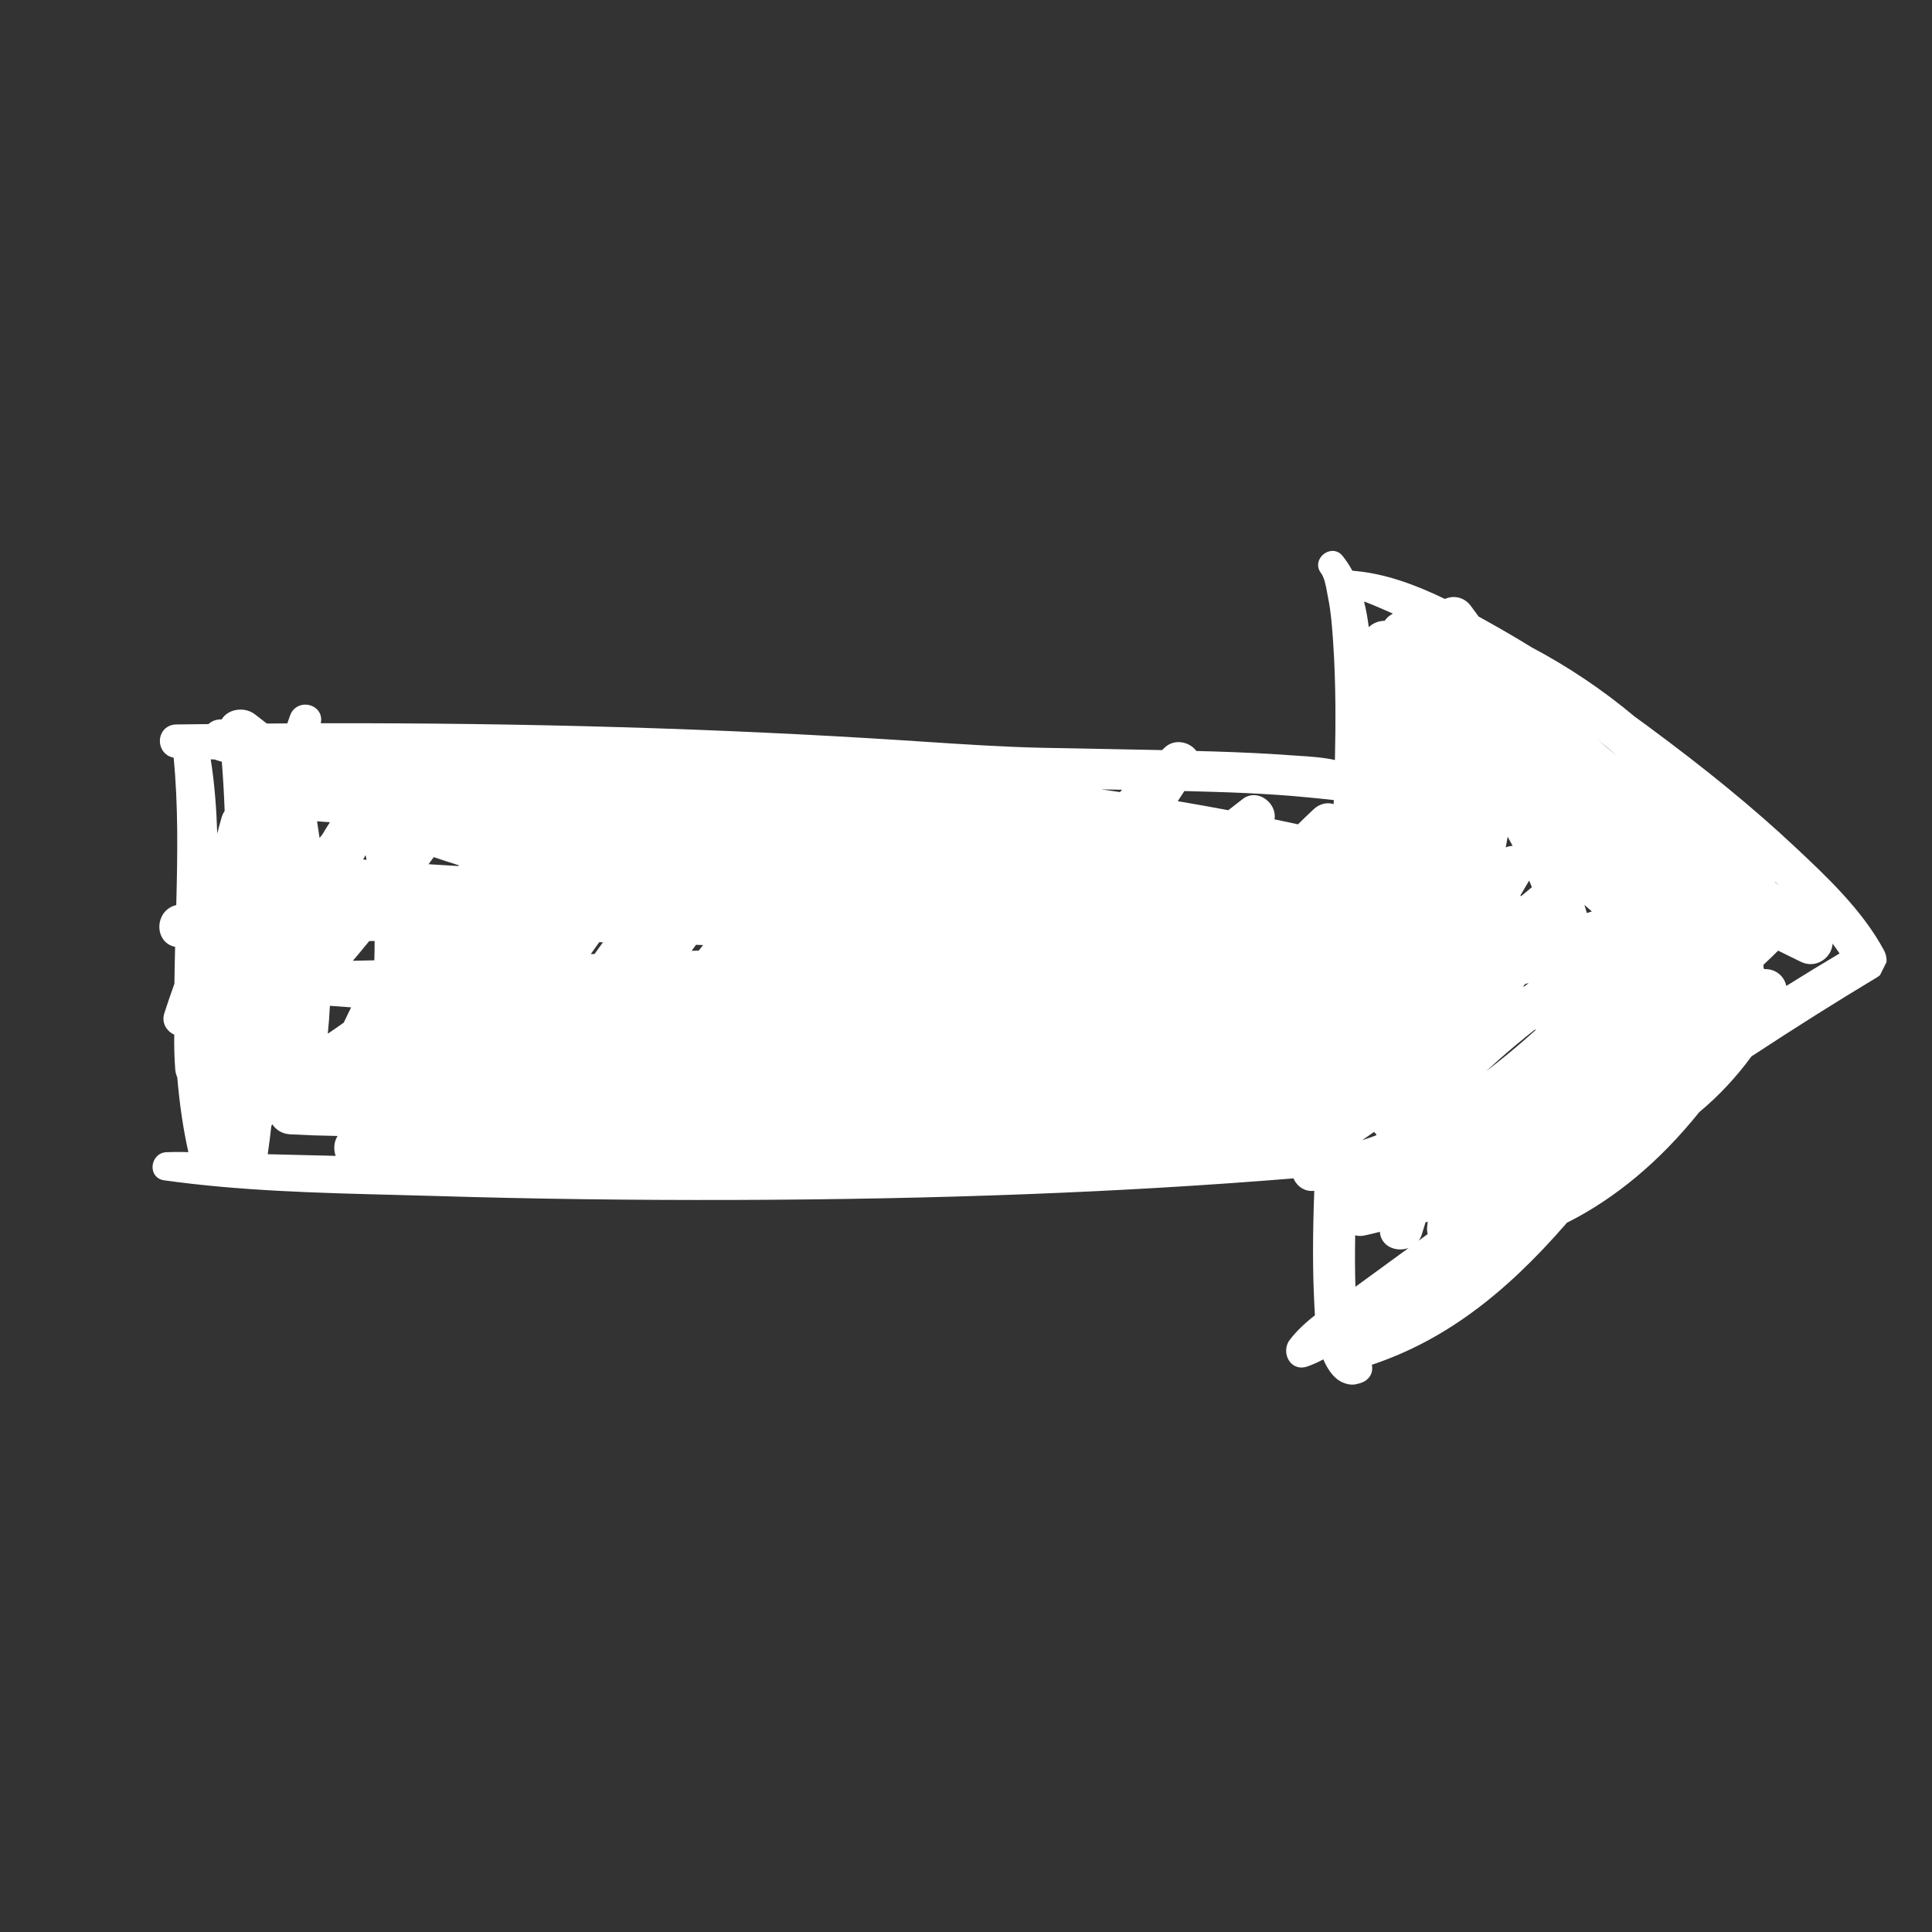 <svg xmlns="http://www.w3.org/2000/svg" xmlns:xlink="http://www.w3.org/1999/xlink" width="500" zoomAndPan="magnify" viewBox="0 0 375 375" height="500" preserveAspectRatio="xMidYMid meet" version="1.0"><rect x="0" y="0" width="375" height="375" fill="#333333" stroke="none"/><defs><clipPath id="f536911624"><path d="M 29 106 L 367 106 L 367 269 L 29 269 Z M 29 106 " clip-rule="nonzero"/></clipPath><clipPath id="f8bc525664"><path d="M -3.273 211.93 L 91.988 20.582 L 378.004 162.973 L 282.742 354.32 Z M -3.273 211.93 " clip-rule="nonzero"/></clipPath><clipPath id="767eac67c3"><path d="M -3.273 211.93 L 91.988 20.582 L 378.004 162.973 L 282.742 354.32 Z M -3.273 211.93 " clip-rule="nonzero"/></clipPath></defs><g clip-path="url(#f536911624)"><g clip-path="url(#f8bc525664)"><g clip-path="url(#767eac67c3)"><path fill="#ffffff" d="M 40.902 147.387 C 41.676 152.289 42.023 157.176 42.164 161.797 C 42.434 160.703 42.723 159.652 43.027 158.633 C 43.113 158.355 43.215 158.098 43.332 157.867 C 43.41 157.703 43.504 157.547 43.605 157.395 C 43.496 154.332 43.312 151.133 43.055 147.859 L 42.113 147.578 C 41.965 147.531 41.82 147.477 41.68 147.418 Z M 62.578 161.957 C 63.047 161.168 63.535 160.375 64.035 159.598 C 63.203 159.539 62.375 159.48 61.543 159.418 C 61.715 160.531 61.875 161.605 62.027 162.648 C 62.211 162.418 62.395 162.188 62.578 161.957 Z M 71.152 166.883 C 71.09 166.578 71.023 166.277 70.957 165.977 C 70.801 166.262 70.645 166.547 70.488 166.828 C 70.711 166.844 70.93 166.863 71.152 166.883 Z M 72.656 186.395 C 72.699 185.117 72.719 183.867 72.715 182.645 L 71.672 182.66 C 70.586 183.992 69.531 185.262 68.488 186.488 C 69.879 186.457 71.266 186.426 72.656 186.395 Z M 63.625 200.633 C 64.664 199.941 65.699 199.223 66.723 198.492 C 67.062 197.754 67.414 197.02 67.777 196.293 C 67.902 196.035 68.031 195.781 68.16 195.527 C 66.785 195.434 65.41 195.332 64.035 195.23 C 63.945 197.059 63.805 198.863 63.625 200.633 Z M 89.07 167.957 C 87.438 167.445 85.805 166.918 84.195 166.367 C 83.855 166.824 83.516 167.281 83.176 167.742 C 85.09 167.863 87.008 167.984 88.926 168.098 C 88.973 168.051 89.023 168.004 89.07 167.957 Z M 51.965 224.031 C 56.359 224.145 60.754 224.25 65.148 224.352 C 64.75 223.207 64.797 221.91 65.312 220.875 C 65.379 220.742 65.449 220.613 65.527 220.492 C 62.363 220.441 59.266 220.332 56.281 220.172 C 56.223 220.168 56.086 220.148 56.027 220.141 C 55.93 220.133 55.762 220.109 55.594 220.074 C 55.492 220.055 55.395 220.031 55.293 220.008 C 55.164 219.969 55.07 219.934 54.977 219.898 C 54.523 219.734 54.129 219.516 53.793 219.242 C 53.422 218.953 53.098 218.605 52.844 218.211 C 52.82 218.262 52.797 218.312 52.773 218.363 C 52.742 218.426 52.707 218.488 52.668 218.551 C 52.469 220.355 52.234 222.191 51.965 224.031 Z M 115.41 185.164 C 115.949 184.406 116.492 183.648 117.035 182.891 C 116.797 182.883 116.555 182.879 116.312 182.875 C 115.754 183.672 115.207 184.441 114.668 185.191 Z M 136.465 183.434 L 135.09 183.387 C 134.812 183.777 134.535 184.164 134.254 184.555 L 135.633 184.508 C 135.906 184.148 136.188 183.789 136.465 183.434 Z M 217.816 153.293 C 217.816 153.293 214.211 153.223 213.762 153.215 C 214.965 153.387 216.172 153.562 217.379 153.738 C 217.523 153.59 217.668 153.438 217.816 153.293 Z M 268.762 120.496 C 269.172 119.895 269.727 119.422 270.367 119.102 C 270.062 118.965 268.504 118.289 268.504 118.289 C 267.277 117.754 266.023 117.207 264.762 116.754 C 265.176 118.383 265.465 120.055 265.68 121.734 C 266.469 120.957 267.602 120.5 268.762 120.496 Z M 251.934 160 C 252.941 159.012 253.961 158.031 254.988 157.066 C 255.996 156.121 257.293 155.73 258.543 155.992 C 258.648 156.02 258.754 156.043 258.859 156.078 C 258.867 155.816 258.875 155.551 258.883 155.293 C 257.199 155.102 255.359 154.918 253.746 154.762 C 245.891 153.992 237.973 153.742 229.883 153.543 C 229.449 154.199 229.023 154.852 228.598 155.508 C 231.887 156.062 235.176 156.652 238.41 157.262 C 239.352 156.52 240.293 155.785 241.246 155.059 C 242.621 154.012 244.438 154.102 245.875 155.289 C 247.059 156.266 247.613 157.707 247.387 159.031 C 248.902 159.348 250.418 159.672 251.934 160 Z M 292.262 164.477 C 292.688 164.305 293.141 164.203 293.598 164.18 C 293.285 163.59 292.965 163 292.641 162.414 C 292.512 163.098 292.383 163.789 292.262 164.477 Z M 267.184 220.199 C 267.012 220.051 266.855 219.887 266.707 219.703 C 265.938 220.254 265.172 220.785 264.414 221.301 C 265.285 221.027 266.172 220.727 267.055 220.395 C 267.102 220.328 267.145 220.266 267.184 220.199 Z M 295.238 173.949 C 295.934 173.363 296.633 172.781 297.34 172.203 C 297.164 171.773 296.988 171.348 296.805 170.918 C 296.242 171.887 295.676 172.848 295.102 173.812 C 295.145 173.859 295.191 173.902 295.238 173.949 Z M 313.973 146.812 C 312.688 145.676 311.379 144.578 310.035 143.504 C 311.289 144.582 312.602 145.684 313.973 146.812 Z M 296.719 190.82 L 296.039 190.984 C 295.914 191.148 295.785 191.312 295.656 191.477 C 295.711 191.484 295.77 191.488 295.824 191.496 C 296.121 191.273 296.422 191.047 296.719 190.82 Z M 273.414 242.23 C 272.449 242.582 271.387 242.598 270.496 242.336 C 268.926 241.883 267.934 240.652 267.824 239.102 C 266.773 239.371 265.793 239.602 264.863 239.805 C 264.258 239.934 263.637 239.922 263.039 239.781 C 262.992 243.043 262.977 246.414 263.09 249.762 C 263.18 249.699 270.059 244.676 273.414 242.23 Z M 277.113 239.535 C 277.004 239.117 276.965 238.668 277.004 238.195 C 277.031 237.844 277.074 237.488 277.133 237.129 C 276.984 237.176 276.836 237.223 276.688 237.266 C 276.457 238.039 276.223 238.805 275.984 239.574 C 275.918 239.793 275.836 239.996 275.738 240.191 C 275.625 240.418 275.496 240.629 275.348 240.82 C 275.715 240.555 277.113 239.535 277.113 239.535 Z M 308.977 176.91 C 308.48 176.477 307.996 176.055 307.531 175.637 C 307.695 176.168 307.859 176.695 308.012 177.223 C 308.332 177.121 308.656 177.016 308.977 176.91 Z M 288.441 207.938 C 289.121 207.418 289.812 206.883 290.523 206.32 C 293.121 204.262 295.676 202.098 298.172 199.84 C 298.062 199.871 297.949 199.895 297.836 199.914 C 295.395 201.84 293.176 203.695 291.07 205.555 C 290.184 206.344 289.305 207.141 288.441 207.938 Z M 345.352 171.926 C 345.082 171.672 344.812 171.418 344.543 171.168 C 344.539 171.191 344.539 171.215 344.535 171.234 C 344.812 171.469 345.082 171.695 345.352 171.926 Z M 346.727 191.367 C 350.348 189.102 353.754 187.023 357.055 185.066 C 356.621 184.422 356.172 183.785 355.707 183.156 C 355.676 183.68 355.535 184.207 355.285 184.715 C 354.352 186.586 351.969 187.84 349.586 186.703 C 348.098 185.988 346.613 185.262 345.133 184.52 C 344.219 185.434 343.258 186.367 342.266 187.293 C 342.305 187.516 342.316 187.738 342.312 187.961 C 342.383 188.008 342.445 188.059 342.508 188.113 C 343.789 188.043 345.027 188.57 345.867 189.586 C 346.301 190.113 346.59 190.719 346.727 191.367 Z M 365.781 188.148 C 365.465 188.781 364.969 189.316 364.348 189.688 C 356.547 194.371 348.566 199.395 339.953 205.051 C 336.996 209.094 333.59 212.734 329.812 215.875 C 322.168 225.406 313.531 232.621 304.141 237.332 C 291.656 251.75 279.898 260.328 266.277 264.906 C 266.43 265.57 266.352 266.262 266.055 266.855 C 265.891 267.191 265.656 267.484 265.371 267.723 C 264.676 268.488 262.879 268.738 262.859 268.738 C 262.109 268.816 261.34 268.672 260.508 268.289 C 259.367 267.77 258.348 266.703 257.473 265.129 C 257.25 264.723 257.047 264.301 256.859 263.855 C 255.777 264.434 254.734 264.891 253.695 265.25 C 252.484 265.672 251.277 265.375 250.473 264.457 C 249.574 263.438 249.383 261.855 250 260.609 C 250.094 260.426 250.203 260.25 250.332 260.078 C 251.559 258.469 253.125 256.941 255.223 255.301 C 255.188 254.746 255.109 253.156 255.109 253.156 C 254.781 246.742 254.777 239.898 255.098 231.137 C 255.004 231.145 254.918 231.152 254.828 231.156 C 253.855 231.227 252.902 230.895 252.145 230.227 C 251.672 229.812 251.305 229.293 251.062 228.723 C 217.969 231.426 182.348 232.797 142.195 232.91 C 122.695 232.965 103.562 232.715 85.332 232.164 C 82.363 232.074 79.383 232 76.398 231.922 C 61.691 231.547 46.484 231.156 31.805 229.09 C 30.973 228.973 30.281 228.5 29.91 227.793 C 29.508 227.023 29.512 226.023 29.93 225.188 C 30.395 224.25 31.277 223.672 32.289 223.641 L 32.648 223.633 C 33.598 223.602 34.531 223.574 35.48 223.602 L 36.562 223.633 C 35.559 219.133 34.852 214.359 34.406 209.109 C 34.188 208.625 34.051 208.105 34.012 207.566 C 33.848 205.371 33.785 203.109 33.824 200.832 C 33.199 200.551 32.664 200.109 32.285 199.551 C 31.711 198.703 31.574 197.68 31.895 196.676 C 32.434 194.988 33.059 193.16 33.855 190.938 C 33.879 188.555 33.93 186.168 33.988 183.781 C 32.988 183.59 32.145 183.039 31.59 182.195 C 30.781 180.965 30.707 179.27 31.398 177.883 C 31.965 176.738 32.969 175.957 34.211 175.68 C 34.48 165.516 34.598 156.258 33.703 147.062 C 32.766 146.898 31.977 146.359 31.5 145.547 C 30.922 144.566 30.875 143.332 31.379 142.324 C 31.898 141.277 32.949 140.637 34.188 140.617 C 36.035 140.59 40.465 140.543 40.465 140.543 C 41.141 139.922 42.035 139.602 43.031 139.633 C 43.566 138.738 44.5 138.094 45.633 137.844 C 47.035 137.535 48.5 137.859 49.551 138.703 C 50.277 139.281 51.008 139.852 51.746 140.41 L 52.102 140.438 L 55.77 140.41 C 55.953 139.91 56.129 139.41 56.293 138.906 C 56.348 138.754 56.406 138.609 56.473 138.473 C 57.199 137.012 58.926 136.383 60.492 137.008 C 61.895 137.566 62.598 138.934 62.254 140.379 C 102.422 140.301 139.387 141.391 175.199 143.691 L 179.492 143.973 C 187.031 144.469 194.824 144.988 202.578 145.152 C 206.344 145.234 210.113 145.305 213.883 145.367 C 217.773 145.438 221.668 145.508 225.562 145.594 L 226.043 145.125 C 227.004 144.207 228.316 143.844 229.648 144.137 C 230.695 144.363 231.613 144.957 232.211 145.766 C 232.211 145.766 234.59 145.828 235.453 145.855 C 240.902 146.031 245.473 146.223 250.082 146.57 C 250.699 146.617 251.324 146.652 251.961 146.695 C 254.336 146.844 256.77 147 259.109 147.516 C 259.258 140.59 259.305 132.641 258.77 124.762 C 258.582 122.043 258.375 118.961 257.793 116.09 C 257.719 115.734 257.656 115.371 257.59 115.004 C 257.336 113.582 257.074 112.113 256.348 111.152 C 255.77 110.387 255.684 109.414 256.117 108.543 C 256.547 107.68 257.434 107.051 258.371 106.945 C 259.207 106.852 259.992 107.176 260.531 107.828 C 261.25 108.711 261.895 109.68 262.484 110.77 C 262.844 110.801 263.199 110.84 263.562 110.879 C 268.637 111.426 274.016 113.137 280.445 116.254 C 281.195 115.918 282.027 115.805 282.824 115.938 C 283.914 116.117 284.855 116.727 285.547 117.695 C 286.023 118.363 286.512 119.023 287 119.676 L 288.527 120.52 C 291.398 122.109 294.285 123.801 297.359 125.684 C 304.434 129.43 311.168 133.961 317.305 139.105 L 317.531 139.266 C 318.27 139.801 319 140.332 319.73 140.871 C 331.266 149.387 340.355 156.836 348.336 164.316 C 354.484 170.074 361.453 176.605 365.684 184.461 C 366.312 185.633 366.348 187.008 365.781 188.148 " fill-opacity="1" fill-rule="nonzero"/></g></g></g></svg>